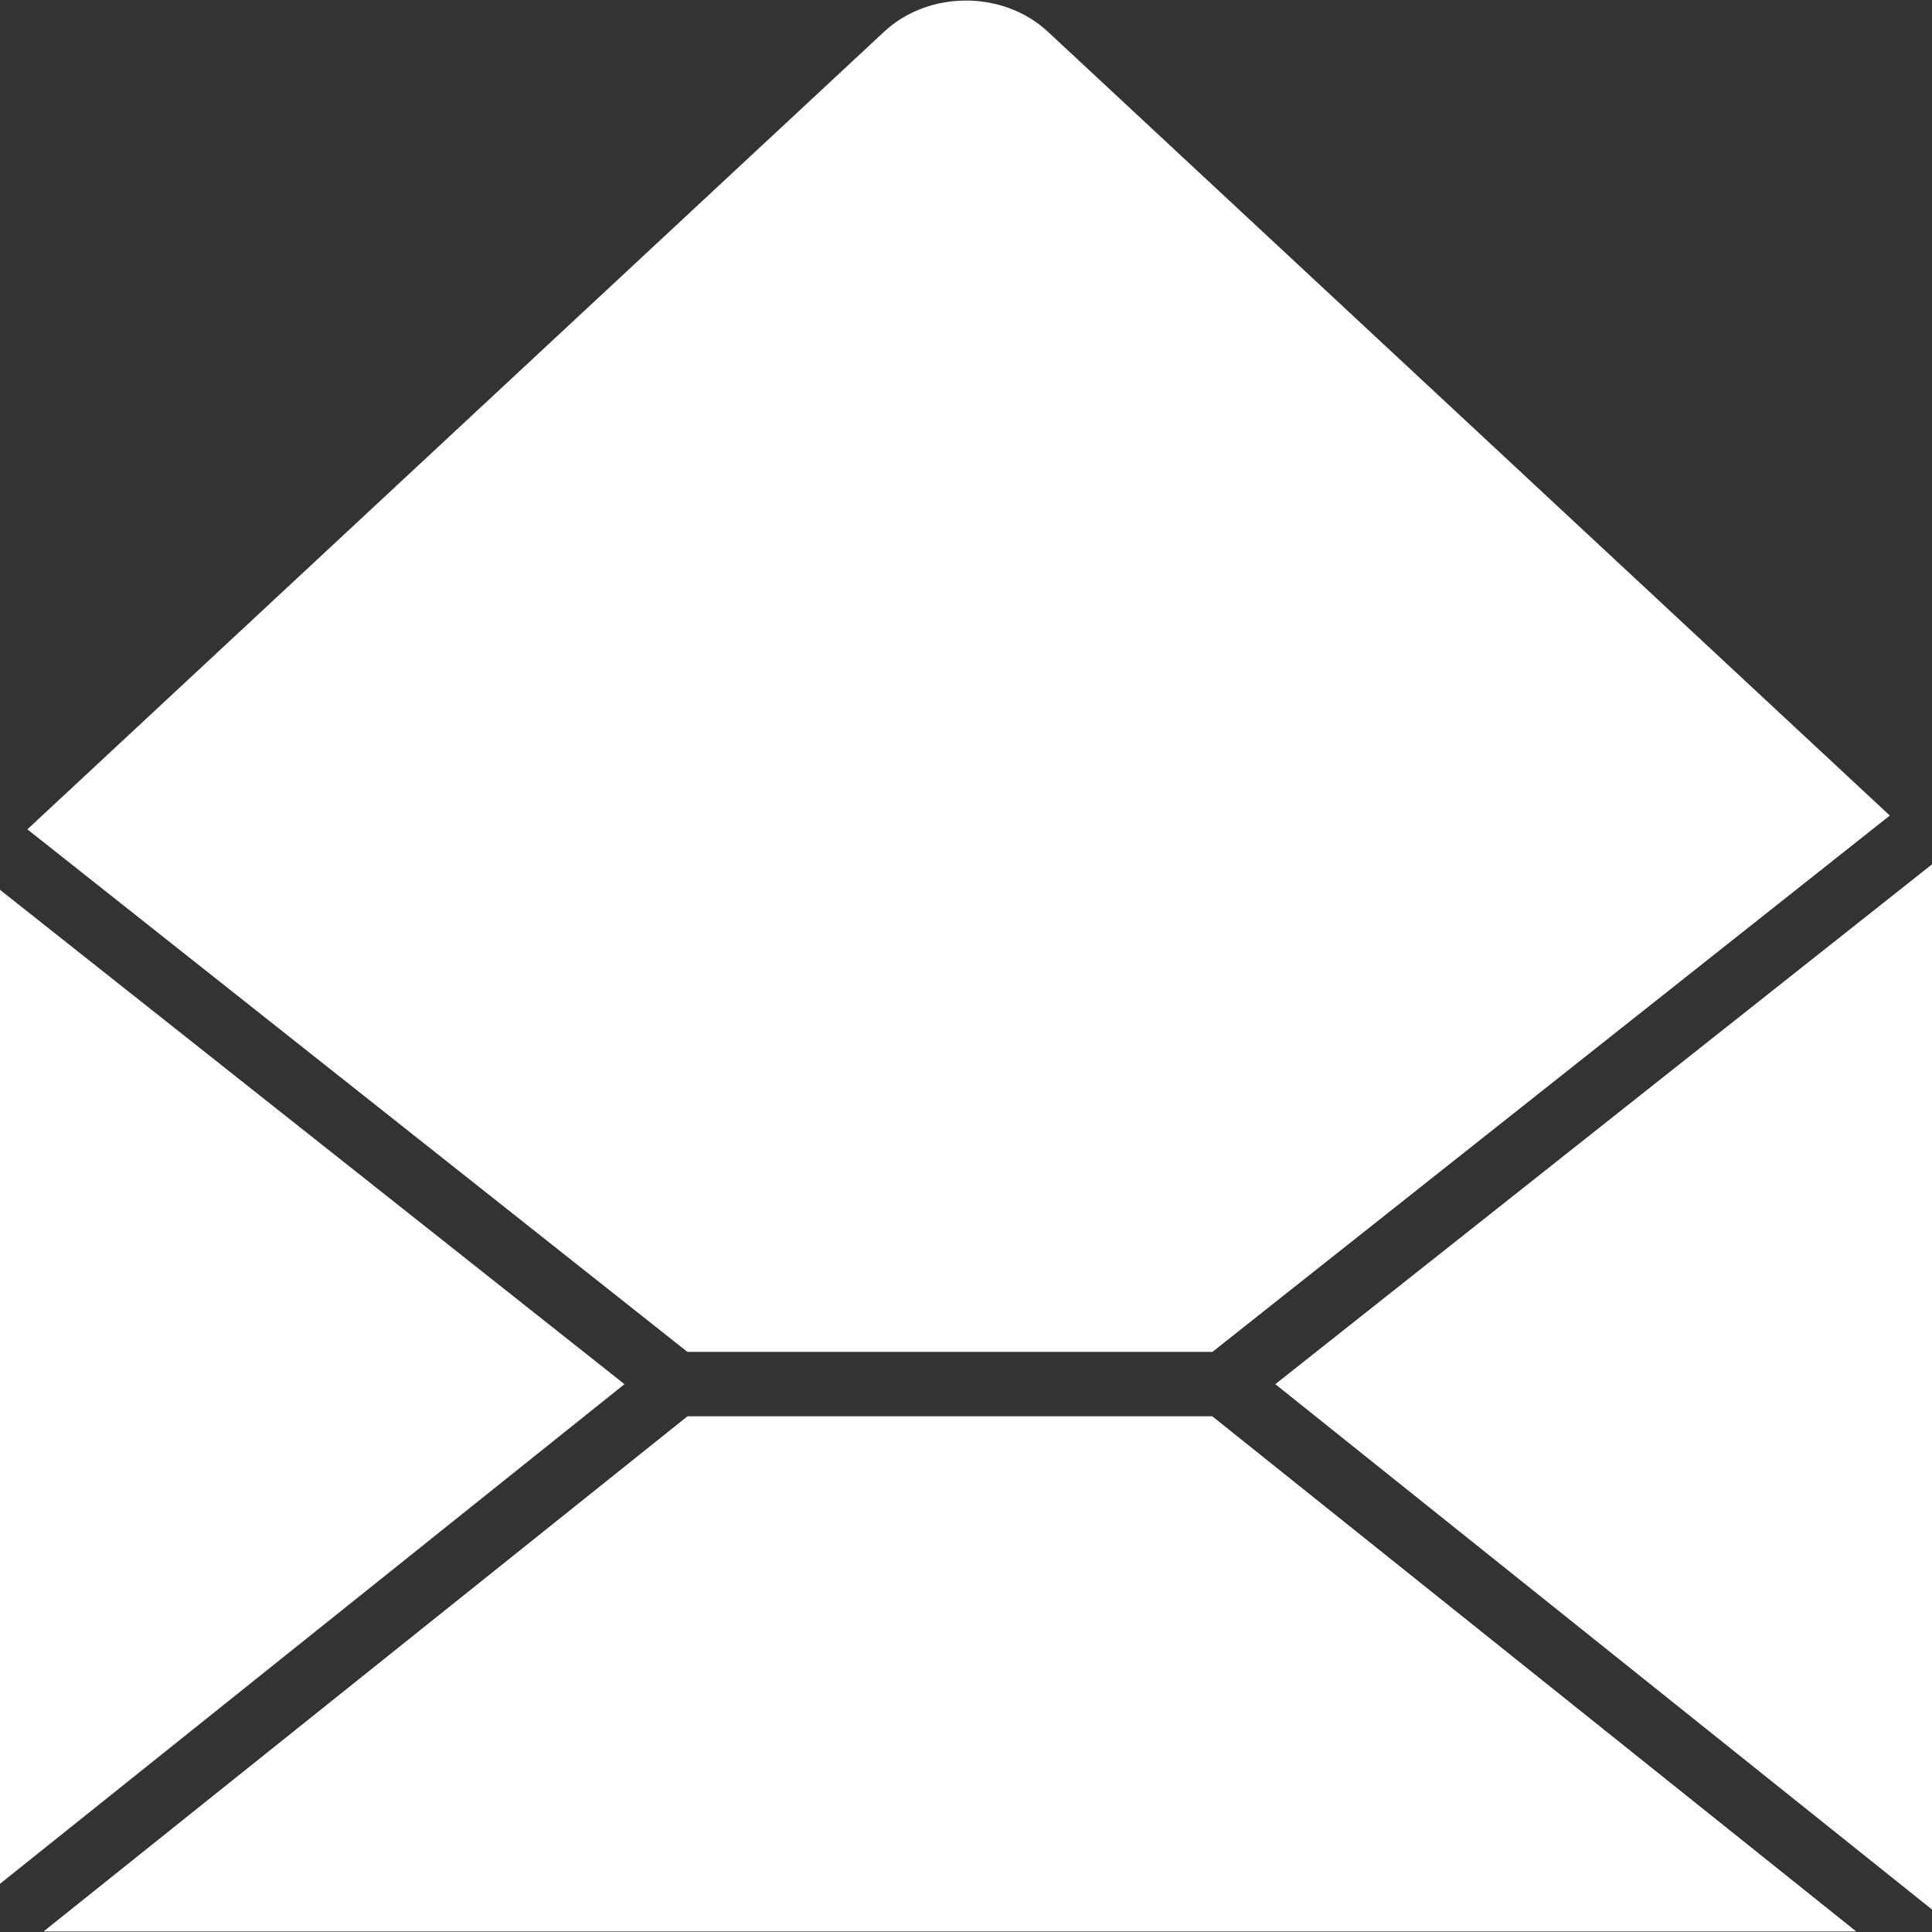<?xml version="1.0" encoding="iso-8859-1"?>
<!-- Generator: Adobe Illustrator 18.0.0, SVG Export Plug-In . SVG Version: 6.00 Build 0)  -->
<!DOCTYPE svg PUBLIC "-//W3C//DTD SVG 1.1//EN" "http://www.w3.org/Graphics/SVG/1.1/DTD/svg11.dtd">
<svg xmlns="http://www.w3.org/2000/svg" xmlns:xlink="http://www.w3.org/1999/xlink" version="1.1" id="Capa_1" x="0px" y="0px" viewBox="0 0 60 60" style="enable-background:new 0 0 60 60;" xml:space="preserve" width="18px" height="18px">
<rect x="0" y="0" width="60" height="60" fill="#333333" stroke="none"/>
<g>
	<polygon points="0,27.634 0,58.503 19.394,42.987  " fill="#FFFFFF"/>
	<path d="M21.348,41.984h16.305L58.69,25.328L32.542,0.984c-1.386-1.289-3.699-1.29-5.085,0.001L0.85,25.756L21.348,41.984z" fill="#FFFFFF"/>
	<polygon points="37.649,43.984 21.351,43.984 1.351,59.984 57.648,59.984  " fill="#FFFFFF"/>
	<polygon points="39.606,42.987 60,59.302 60,26.843  " fill="#FFFFFF"/>
</g>
<g>
</g>
<g>
</g>
<g>
</g>
<g>
</g>
<g>
</g>
<g>
</g>
<g>
</g>
<g>
</g>
<g>
</g>
<g>
</g>
<g>
</g>
<g>
</g>
<g>
</g>
<g>
</g>
<g>
</g>
</svg>
